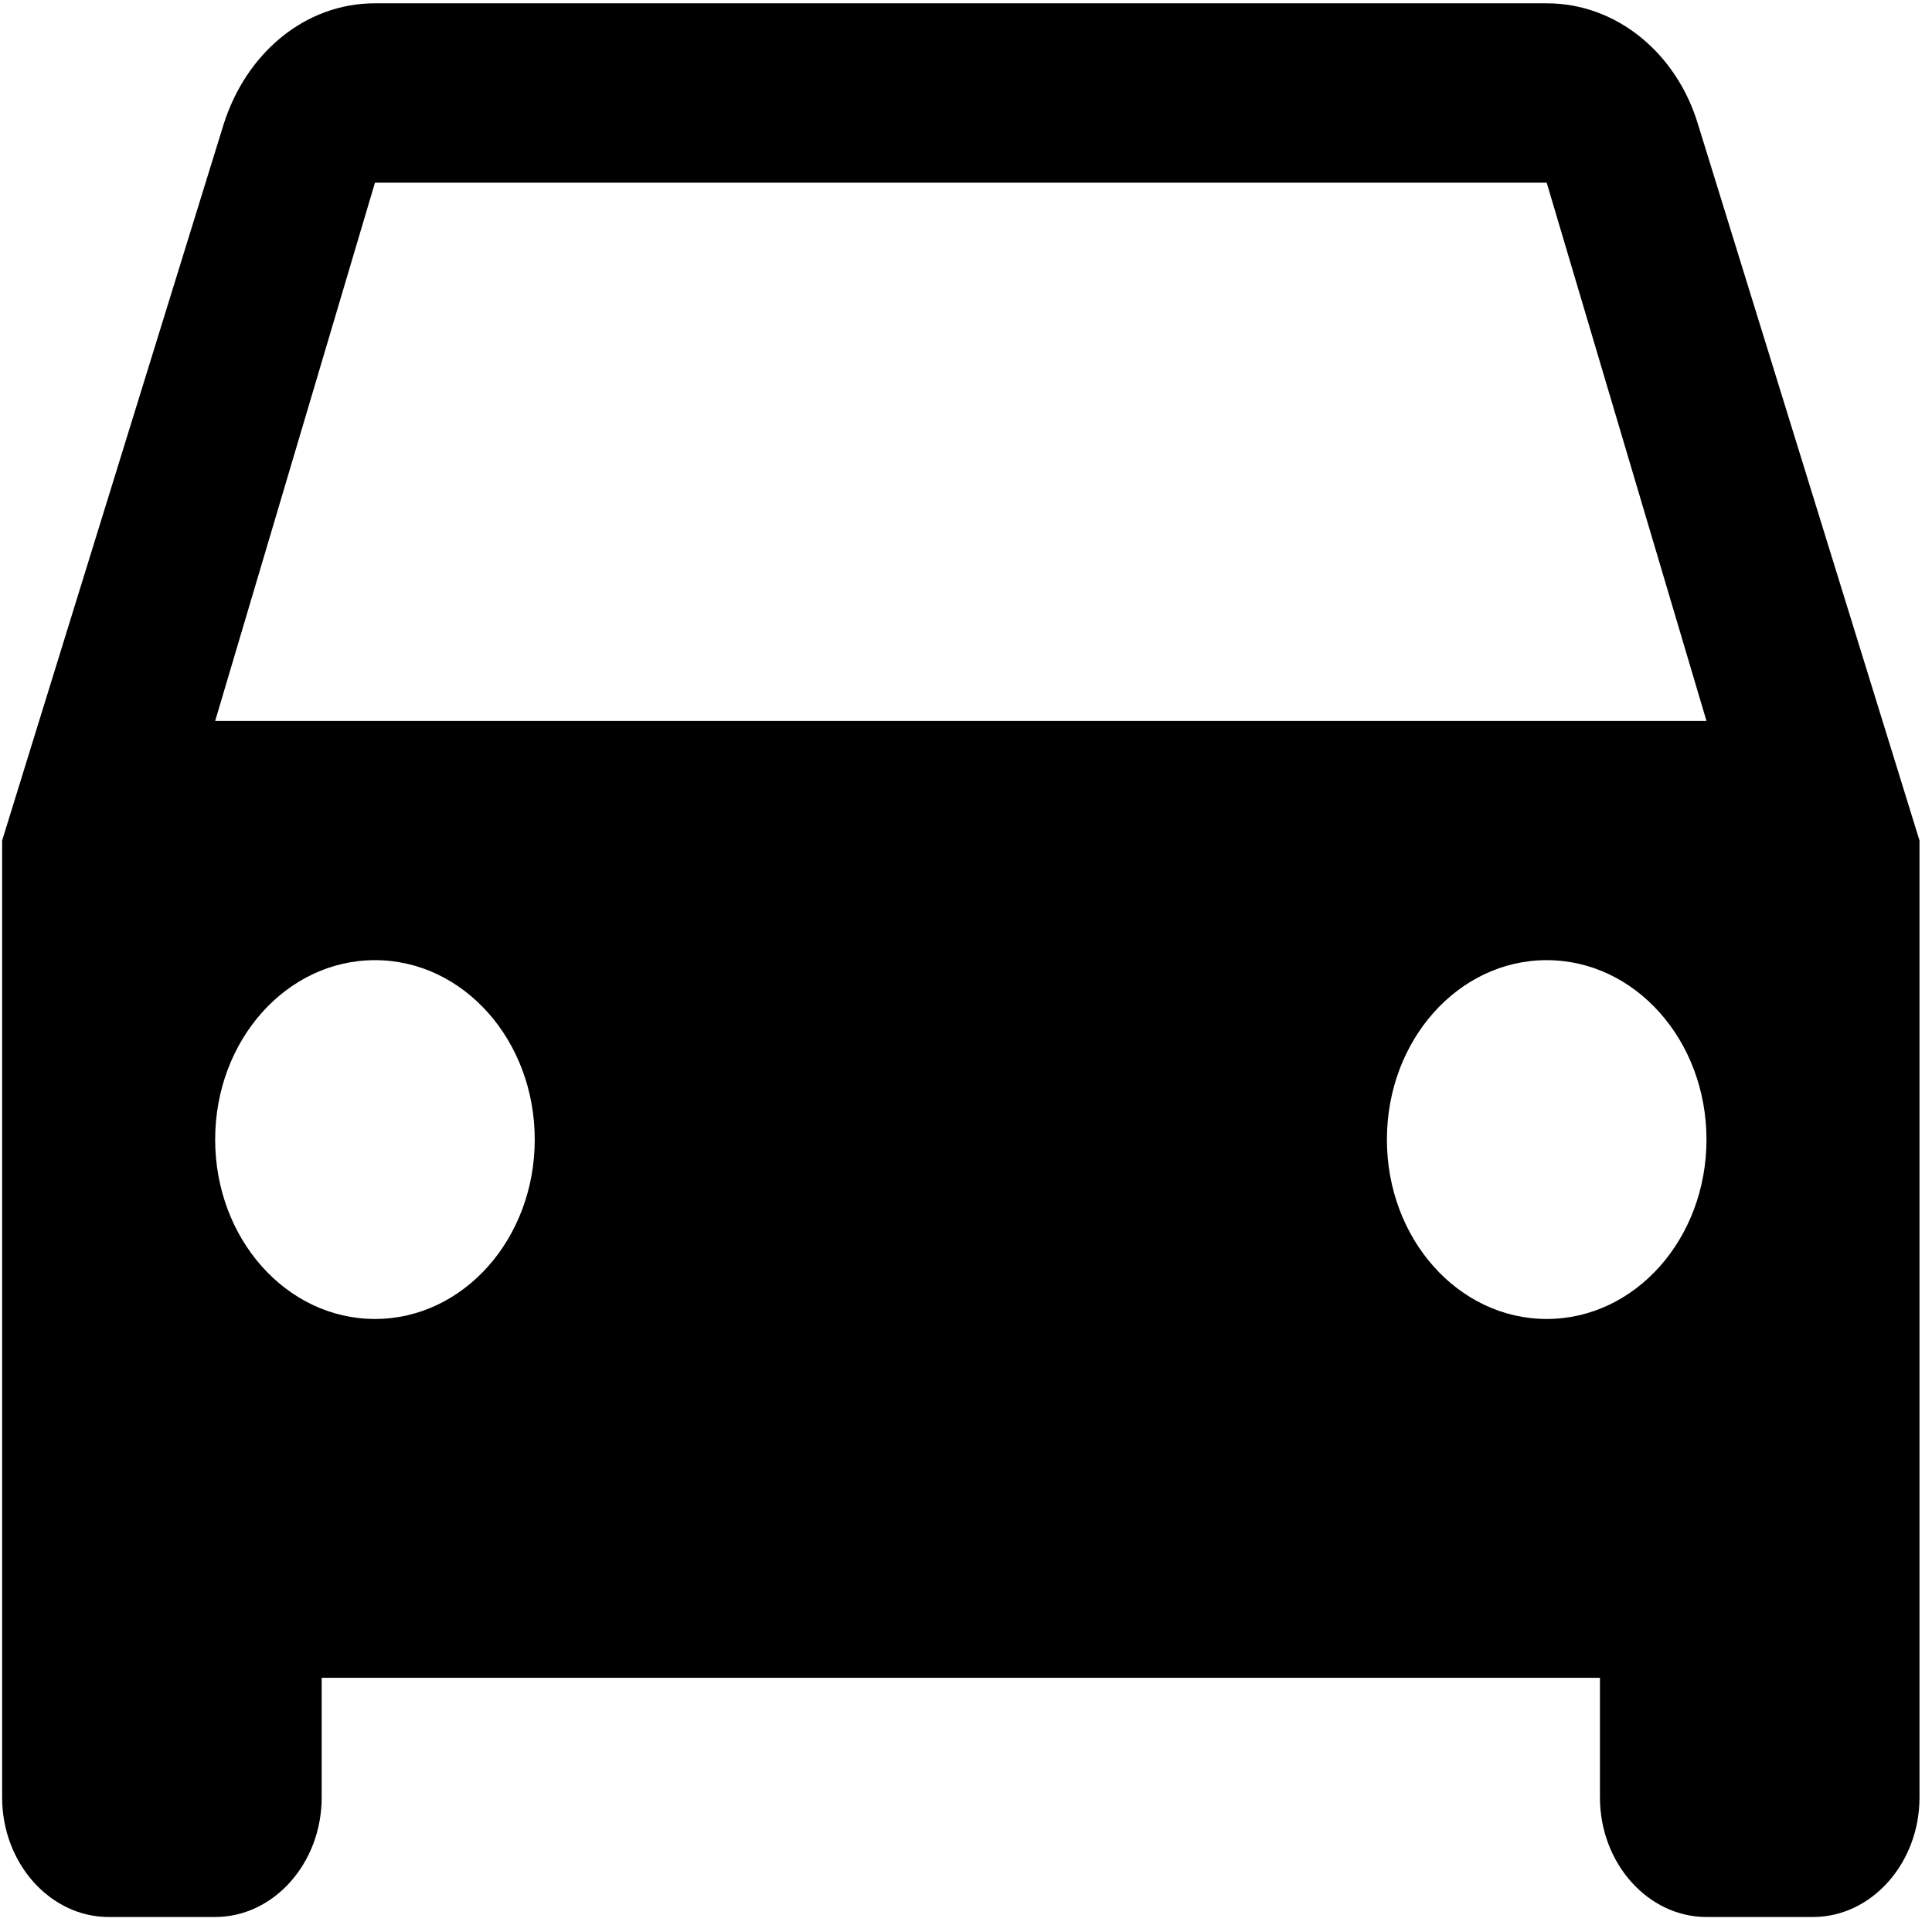 <?xml version="1.0" encoding="UTF-8" standalone="no"?>
<svg
   height="200"
   viewBox="0 0 200 200"
   width="200"
   fill="#000000"
   version="1.1"
   id="svg6"
   sodipodi:docname="CarBigLogo.svg"
   inkscape:version="1.1.1 (3bf5ae0d25, 2021-09-20)"
   xmlns:inkscape="http://www.inkscape.org/namespaces/inkscape"
   xmlns:sodipodi="http://sodipodi.sourceforge.net/DTD/sodipodi-0.dtd"
   xmlns="http://www.w3.org/2000/svg"
   xmlns:svg="http://www.w3.org/2000/svg">
  <defs
     id="defs10" />
  <sodipodi:namedview
     id="namedview8"
     pagecolor="#ffffff"
     bordercolor="#666666"
     borderopacity="1.0"
     inkscape:pageshadow="2"
     inkscape:pageopacity="0.0"
     inkscape:pagecheckerboard="0"
     showgrid="false"
     units="px"
     inkscape:zoom="2"
     inkscape:cx="-2"
     inkscape:cy="112"
     inkscape:window-width="1920"
     inkscape:window-height="1080"
     inkscape:window-x="0"
     inkscape:window-y="0"
     inkscape:window-maximized="1"
     inkscape:current-layer="svg6" />
  <path
     d="M 0,0 H 24 V 24 H 0 Z"
     fill="none"
     id="path2" />
  <path
     d="M 175.771,12.847 C 173.566,5.542 167.391,0.342 160.113,0.342 H 38.815 c -7.278,0 -13.343,5.2 -15.658,12.505 L 0.22,87.013 V 186.065 c 0,6.81 4.962,12.382 11.027,12.382 h 11.027 c 6.065,0 11.027,-5.572 11.027,-12.382 V 173.683 H 165.626 v 12.382 c 0,6.81 4.962,12.382 11.027,12.382 h 11.027 c 6.065,0 11.027,-5.572 11.027,-12.382 V 87.013 Z M 38.815,136.539 c -9.152,0 -16.541,-8.296 -16.541,-18.572 0,-10.277 7.388,-18.572 16.541,-18.572 9.152,0 16.541,8.296 16.541,18.572 0,10.277 -7.388,18.572 -16.541,18.572 z m 121.298,0 c -9.152,0 -16.541,-8.296 -16.541,-18.572 0,-10.277 7.388,-18.572 16.541,-18.572 9.152,0 16.541,8.296 16.541,18.572 0,10.277 -7.388,18.572 -16.541,18.572 z M 22.274,74.631 38.815,18.914 H 160.113 l 16.541,55.717 z"
     id="path4"
     style="stroke-width:11.685" />
</svg>
